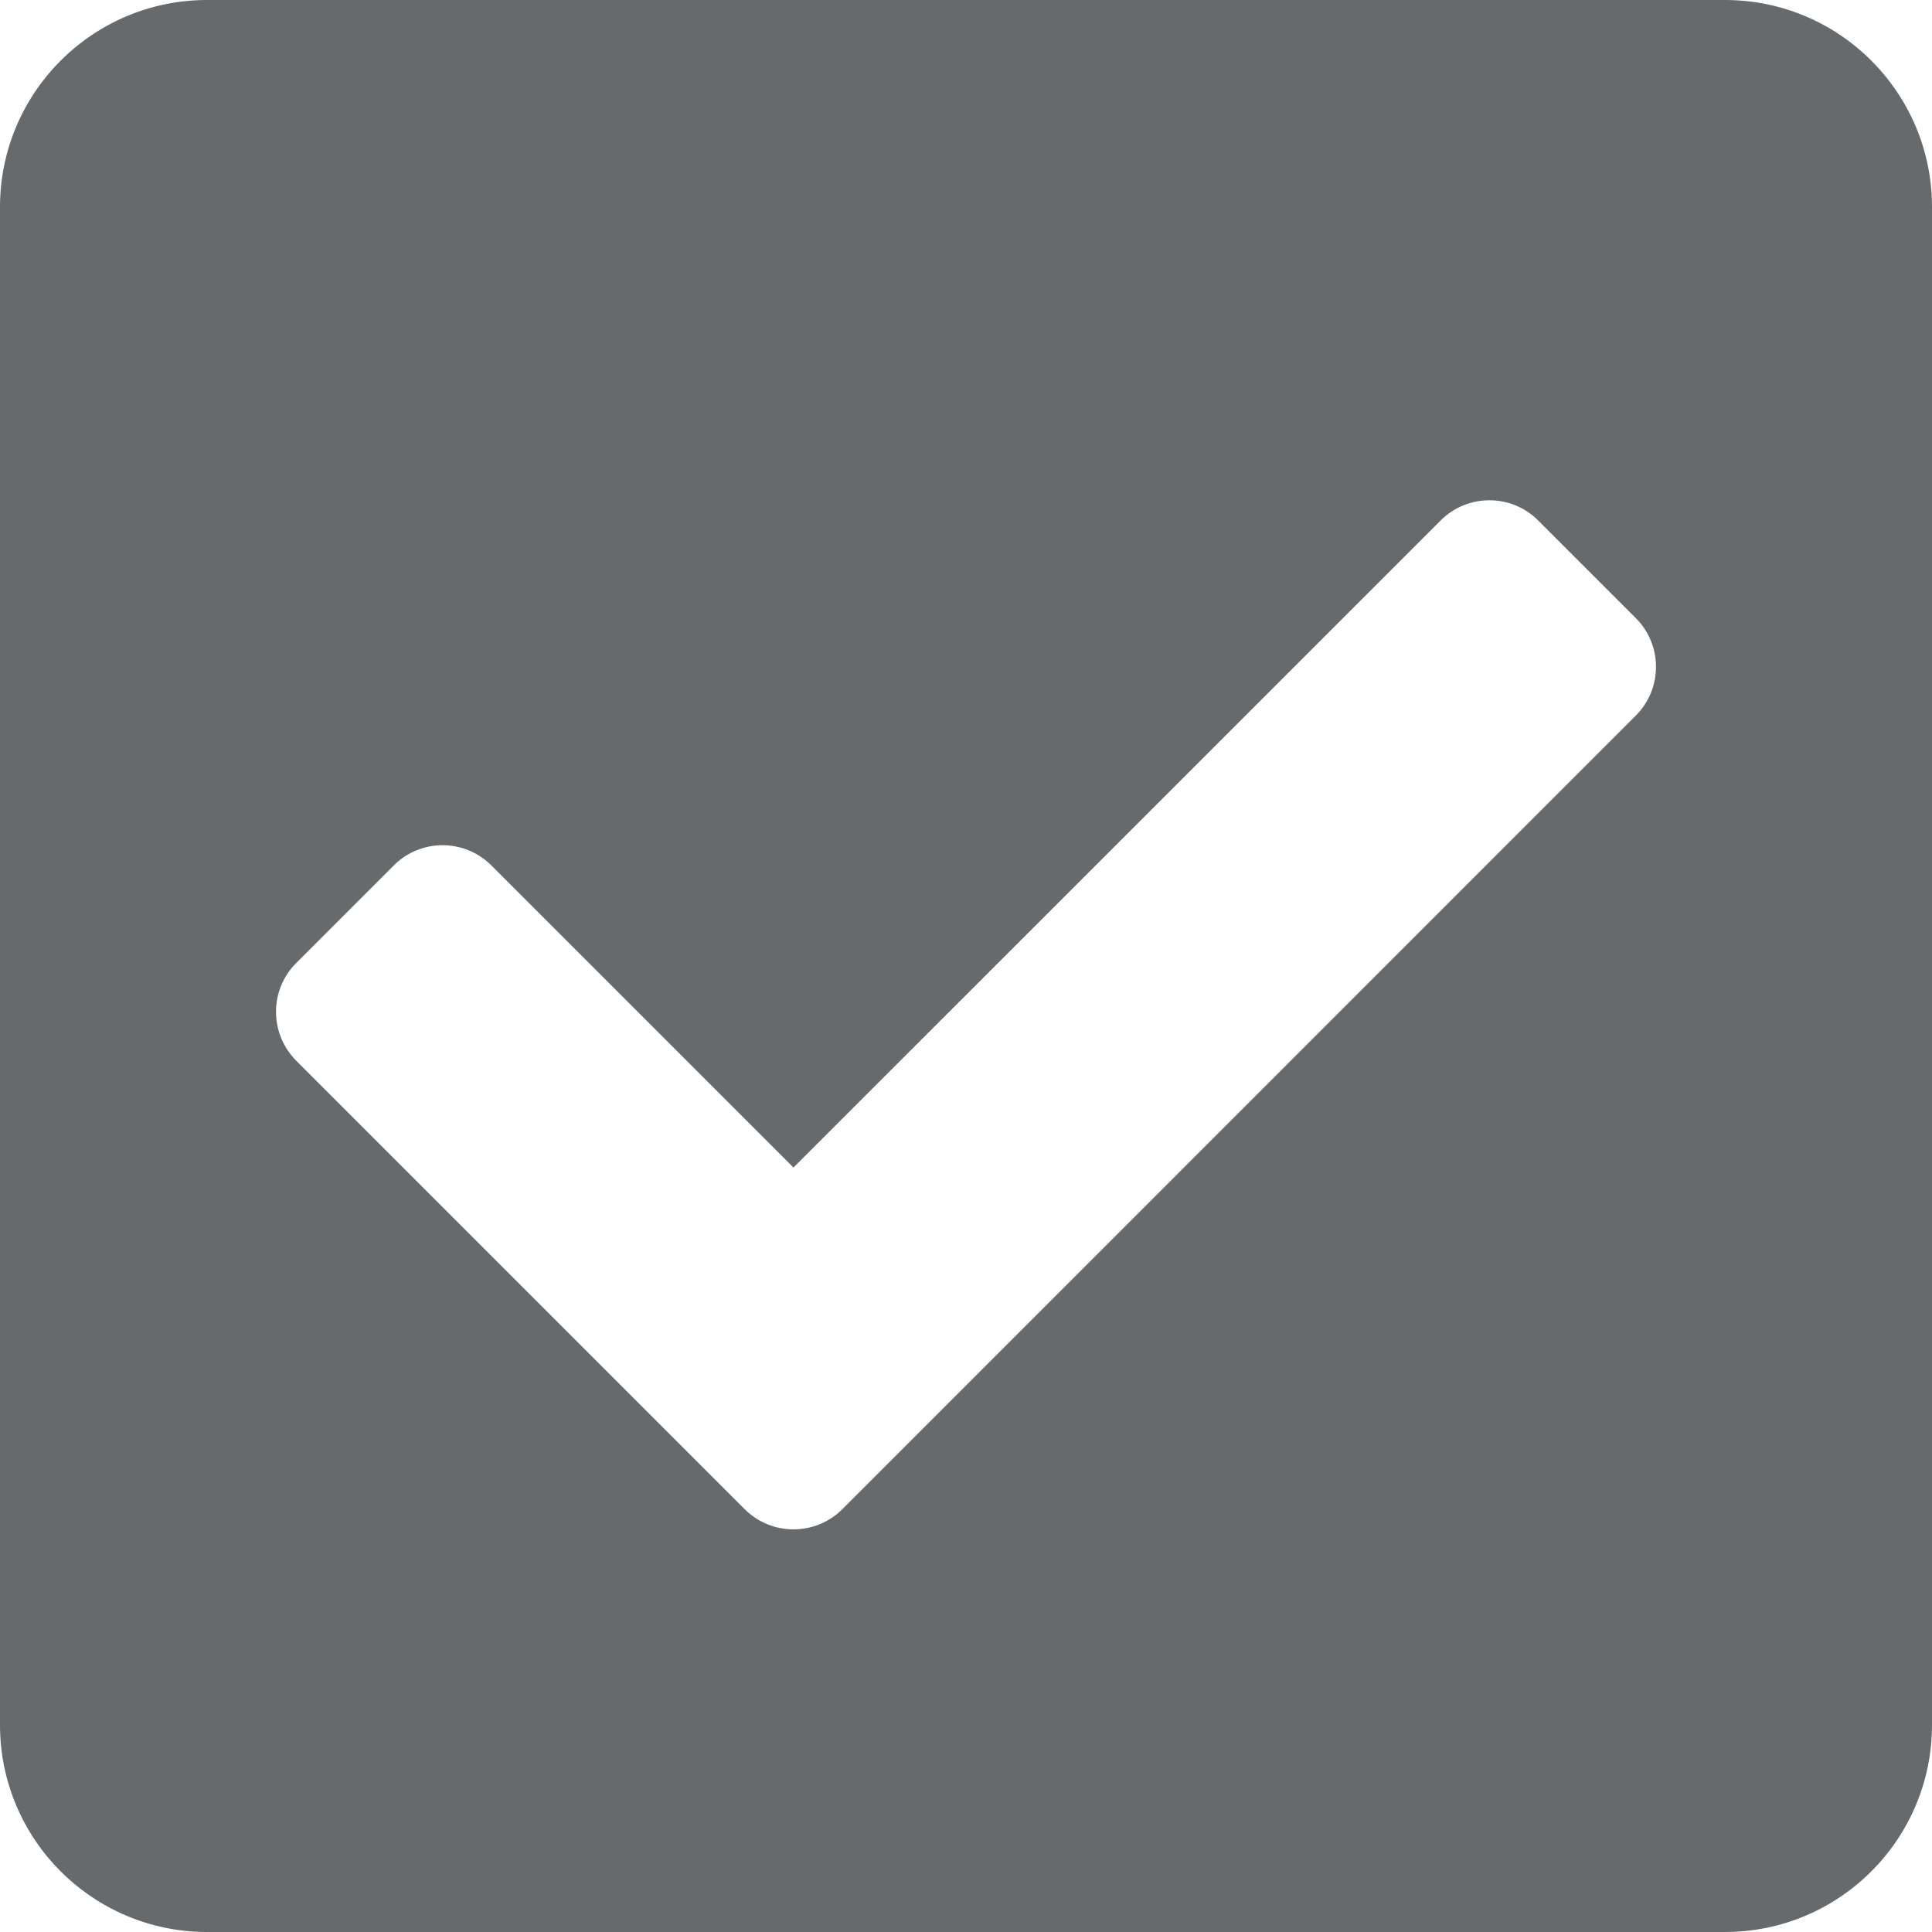 <?xml version="1.0" encoding="UTF-8"?>
<svg width="13px" height="13px" viewBox="0 0 13 13" version="1.1" xmlns="http://www.w3.org/2000/svg" xmlns:xlink="http://www.w3.org/1999/xlink">
    <!-- Generator: Sketch 58 (84663) - https://sketch.com -->
    <title>icons/form-controls/check-square</title>
    <desc>Created with Sketch.</desc>
    <g id="icons/form-controls/check-square" stroke="none" stroke-width="1" fill="none" fill-rule="evenodd">
        <g id="check-square" fill="#676A6C" fill-rule="nonzero">
            <path d="M11.607,13 L1.393,13 C0.624,13 0,12.376 0,11.607 L0,1.393 C0,0.624 0.624,0 1.393,0 L11.607,0 C12.376,0 13,0.624 13,1.393 L13,11.607 C13,12.376 12.376,13 11.607,13 Z M5.668,10.155 L11.007,4.815 C11.188,4.634 11.188,4.34 11.007,4.159 L10.35,3.502 C10.169,3.321 9.875,3.321 9.694,3.502 L5.339,7.856 L3.306,5.823 C3.125,5.642 2.831,5.642 2.65,5.823 L1.993,6.48 C1.812,6.661 1.812,6.955 1.993,7.137 L5.011,10.155 C5.192,10.336 5.486,10.336 5.668,10.155 L5.668,10.155 Z" id="Shape"></path>
        </g>
    </g>
</svg>